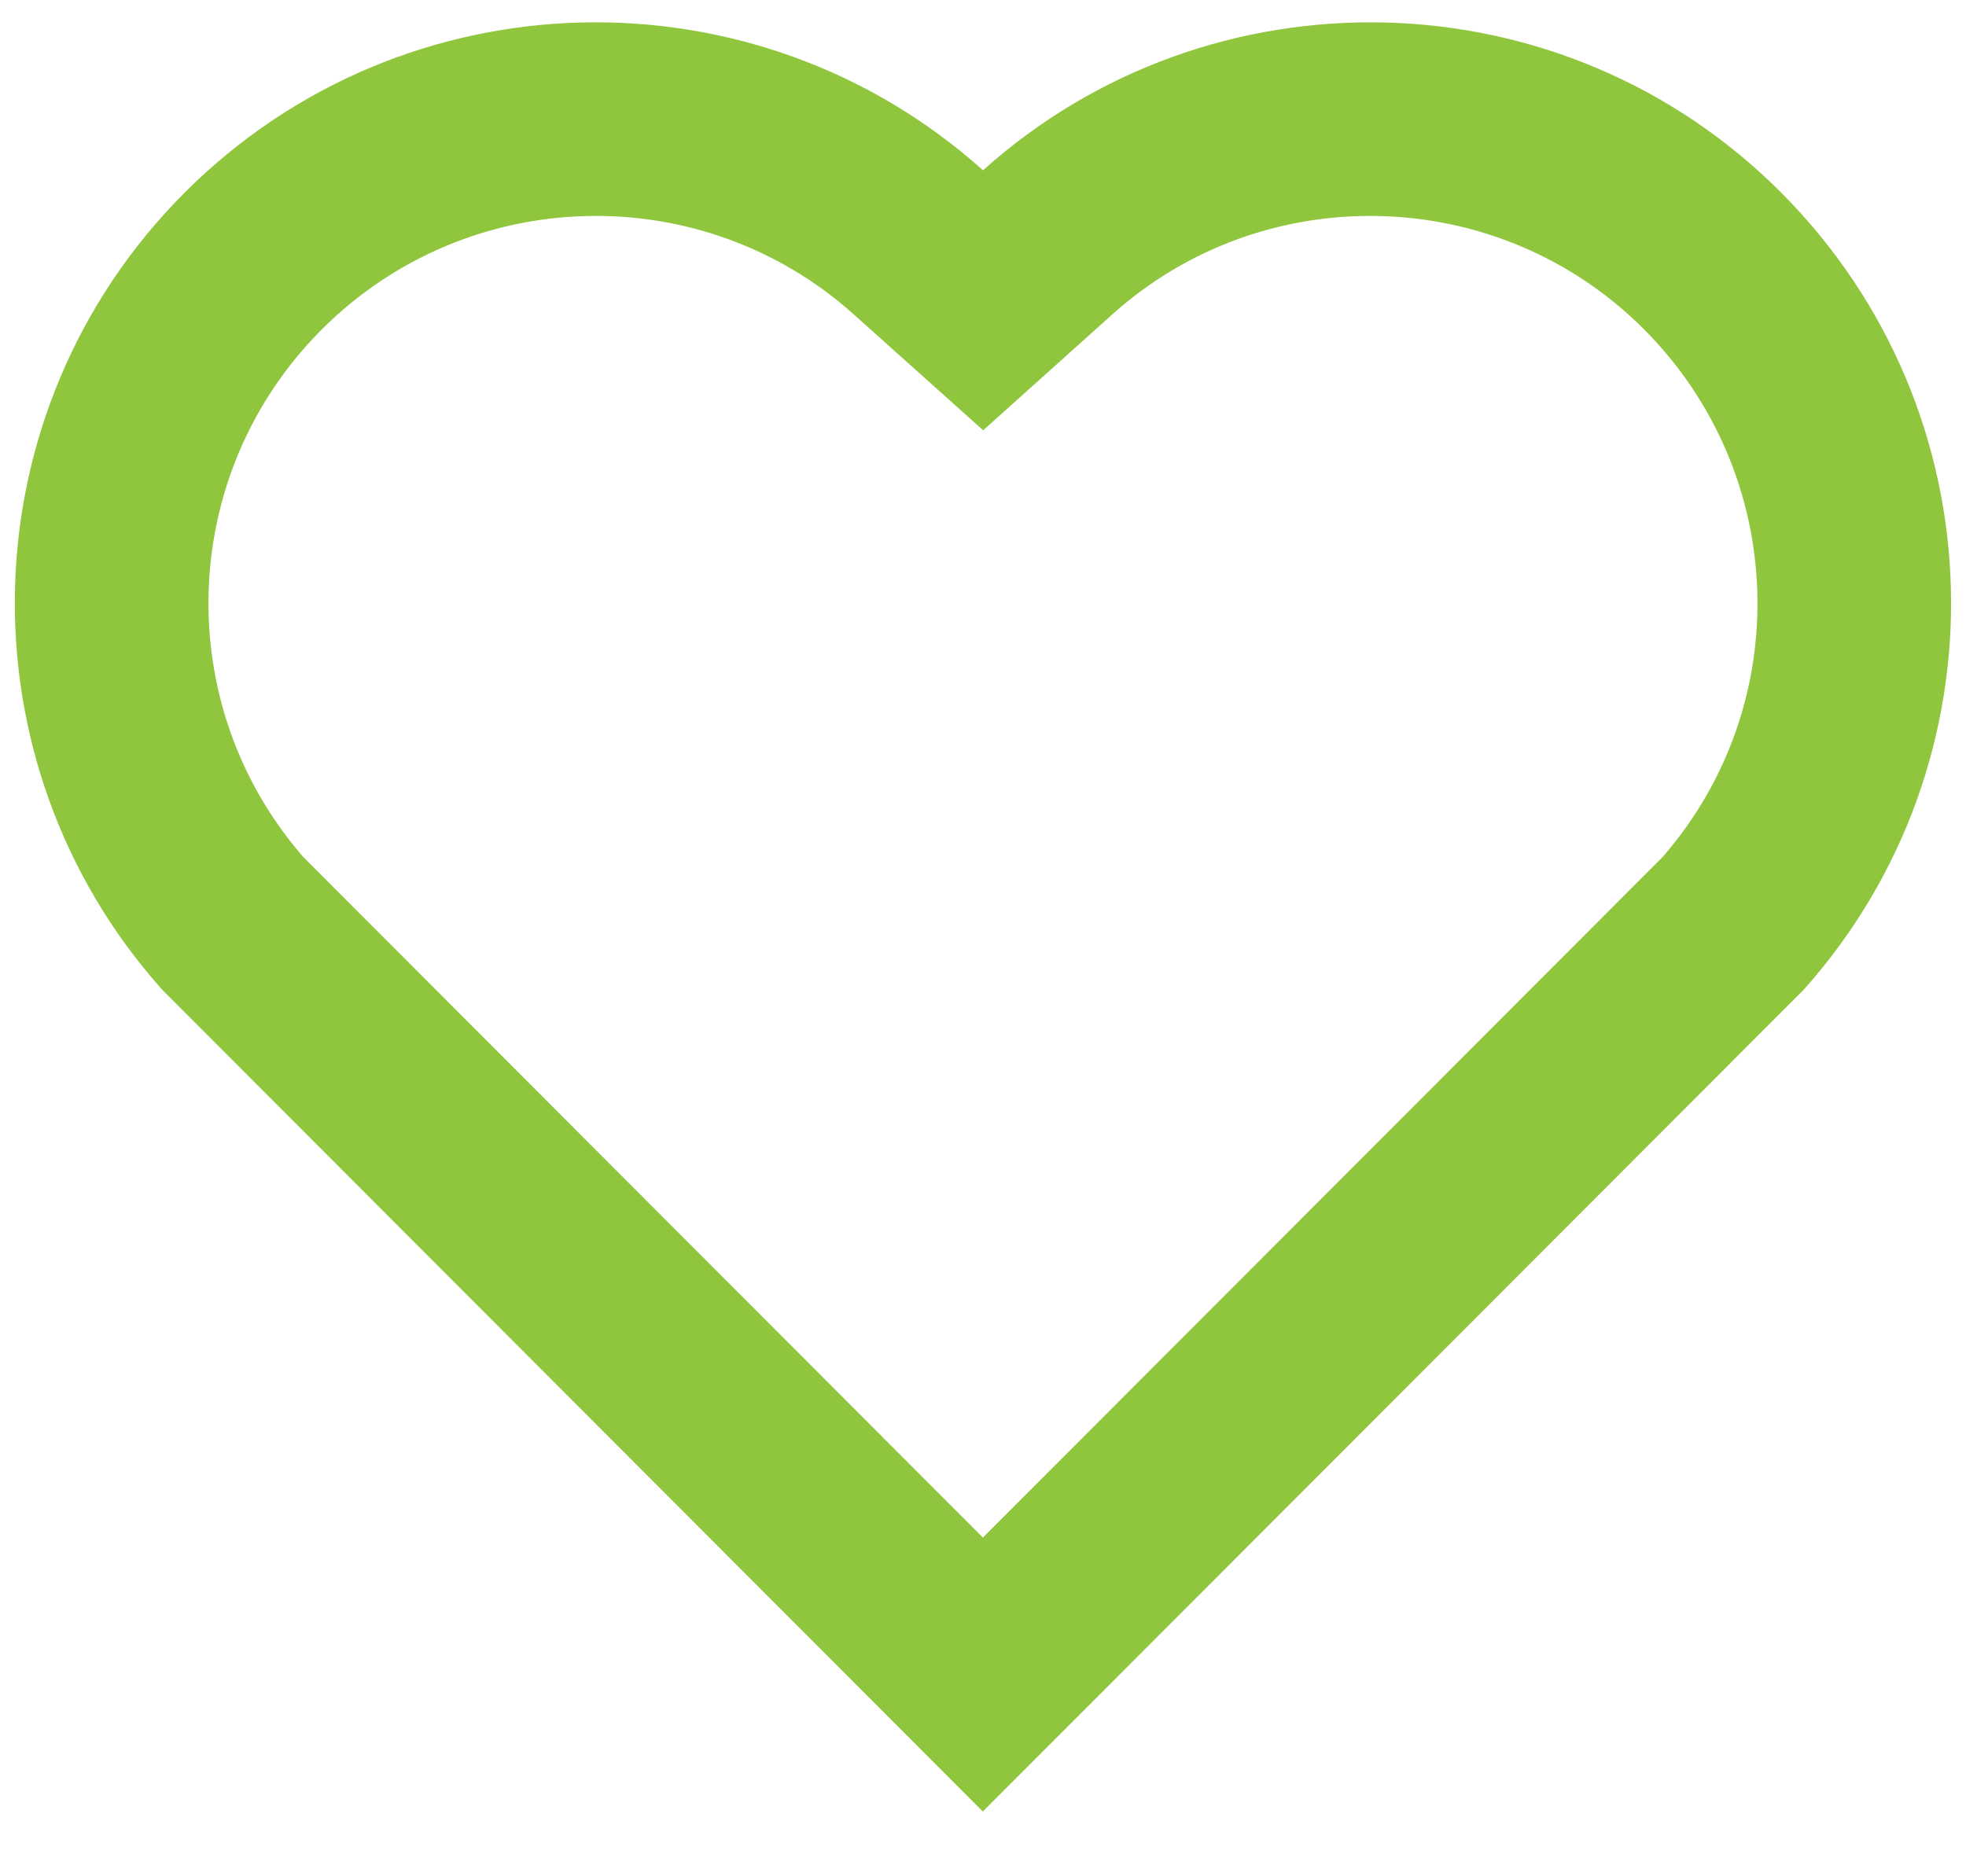 <svg width="22" height="21" viewBox="0 0 22 21" fill="none" xmlns="http://www.w3.org/2000/svg">
<path d="M11 1.906C13.545 -0.378 17.478 -0.303 19.929 2.153C22.38 4.61 22.464 8.523 20.185 11.076L10.998 20.275L1.814 11.076C-0.466 8.523 -0.38 4.604 2.069 2.153C4.523 -0.299 8.448 -0.382 11 1.906ZM18.395 3.684C16.77 2.057 14.149 1.991 12.448 3.518L11.002 4.816L9.554 3.519C7.848 1.99 5.232 2.057 3.602 3.686C1.988 5.3 1.907 7.884 3.394 9.592L10.999 17.209L18.604 9.593C20.093 7.884 20.012 5.304 18.395 3.684Z" fill="#90C63E"/>
</svg>
